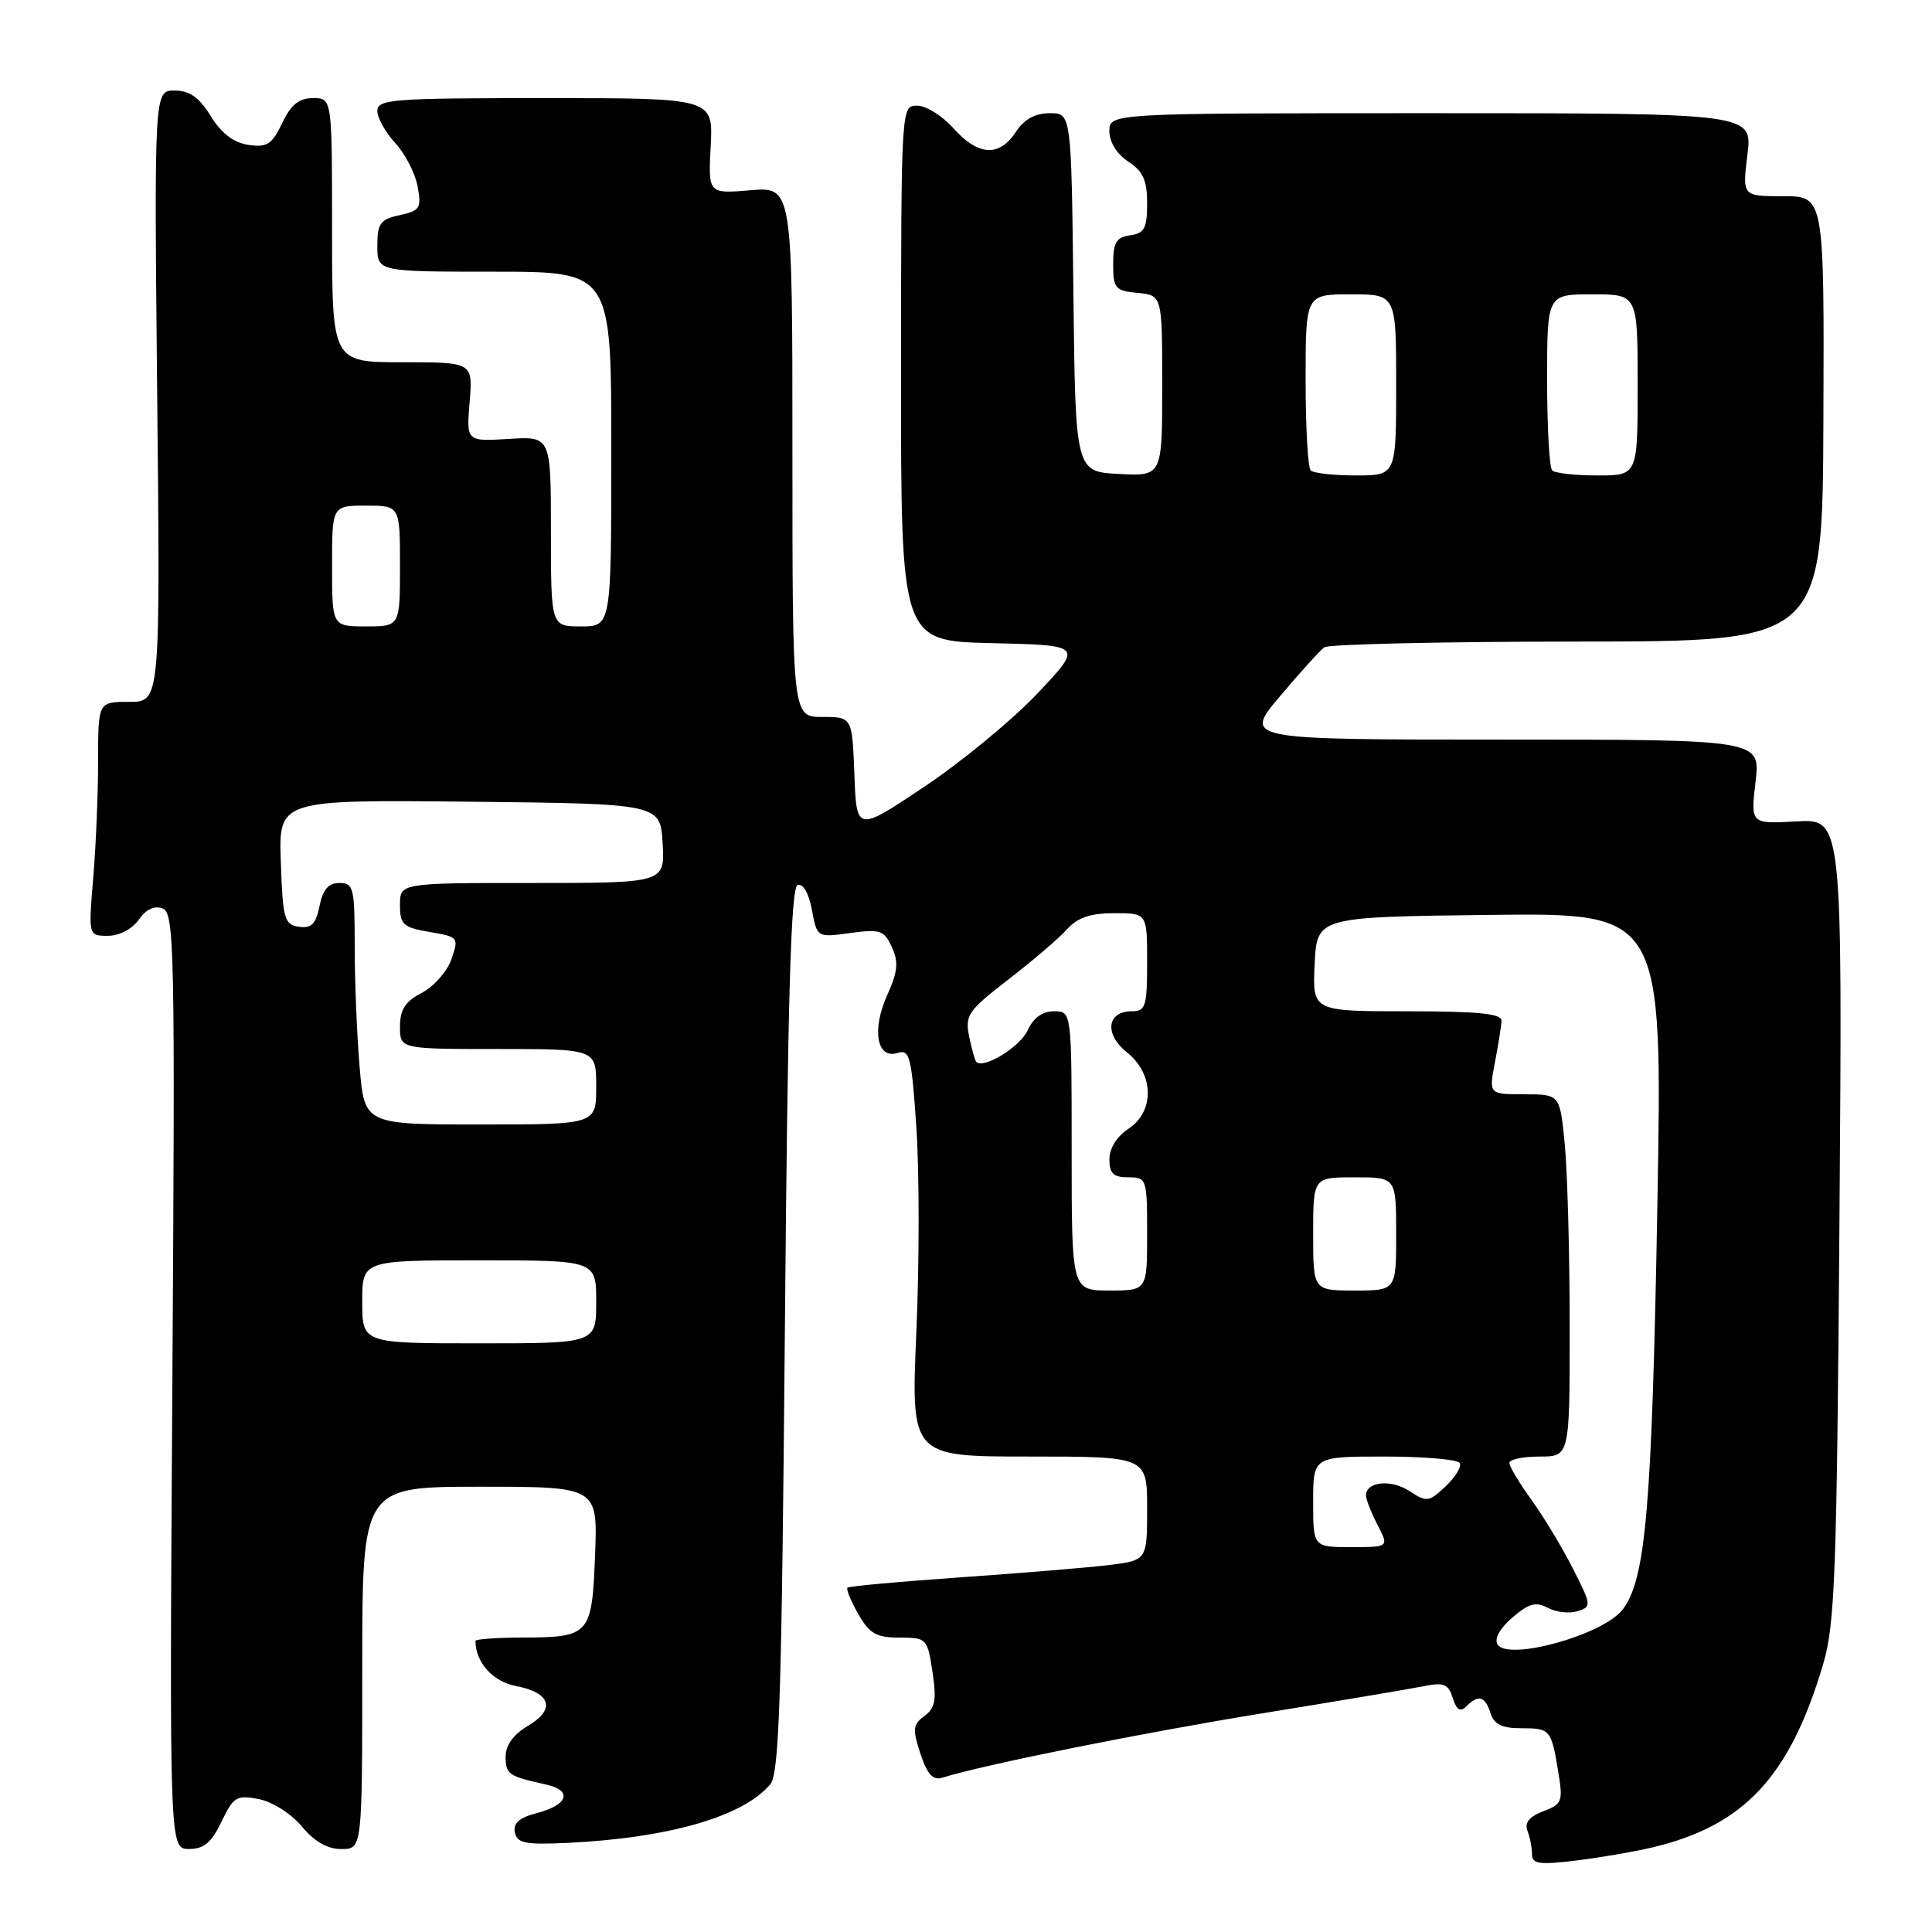 <?xml version="1.0" encoding="UTF-8" standalone="no"?>
<!DOCTYPE svg PUBLIC "-//W3C//DTD SVG 1.1//EN" "http://www.w3.org/Graphics/SVG/1.1/DTD/svg11.dtd" >
<svg xmlns="http://www.w3.org/2000/svg" xmlns:xlink="http://www.w3.org/1999/xlink" version="1.1" viewBox="0 0 256 256">
 <g >
 <path fill="currentColor"
d=" M 219.00 244.78 C 231.14 241.89 237.18 235.38 241.59 220.46 C 243.15 215.18 243.39 208.43 243.74 161.50 C 244.13 108.50 244.13 108.50 238.04 108.84 C 231.96 109.18 231.96 109.18 232.62 103.59 C 233.28 98.00 233.28 98.00 199.02 98.00 C 164.76 98.00 164.76 98.00 169.61 92.25 C 172.27 89.09 174.92 86.17 175.48 85.77 C 176.04 85.36 191.12 85.02 209.00 85.01 C 241.50 85.00 241.50 85.00 241.61 55.50 C 241.72 26.00 241.72 26.00 236.29 26.00 C 230.86 26.00 230.86 26.00 231.54 20.50 C 232.23 15.00 232.23 15.00 189.62 15.00 C 147.00 15.00 147.00 15.00 147.00 17.38 C 147.00 18.83 147.99 20.42 149.50 21.41 C 151.46 22.69 152.00 23.89 152.00 26.95 C 152.00 30.24 151.64 30.91 149.75 31.18 C 147.91 31.44 147.50 32.13 147.50 35.00 C 147.50 38.22 147.76 38.53 150.75 38.81 C 154.00 39.13 154.00 39.13 154.00 51.11 C 154.00 63.10 154.00 63.10 148.25 62.80 C 142.50 62.50 142.50 62.50 142.23 38.75 C 141.96 15.00 141.96 15.00 139.10 15.00 C 137.14 15.00 135.71 15.80 134.59 17.50 C 132.41 20.83 129.60 20.66 126.34 17.00 C 124.87 15.35 122.71 14.00 121.54 14.00 C 119.41 14.00 119.41 14.00 119.39 49.47 C 119.38 84.94 119.38 84.94 131.44 85.22 C 143.50 85.50 143.50 85.50 137.50 91.85 C 134.20 95.35 127.45 100.92 122.50 104.23 C 113.50 110.25 113.50 110.25 113.21 102.63 C 112.92 95.00 112.92 95.00 108.96 95.00 C 105.00 95.00 105.00 95.00 105.00 59.88 C 105.00 24.75 105.00 24.75 99.42 25.21 C 93.84 25.68 93.84 25.68 94.17 19.34 C 94.50 13.00 94.50 13.00 72.25 13.00 C 52.00 13.00 50.00 13.15 50.00 14.70 C 50.00 15.63 51.07 17.54 52.37 18.95 C 53.67 20.35 55.00 22.93 55.33 24.68 C 55.87 27.58 55.66 27.92 52.96 28.51 C 50.38 29.07 50.00 29.60 50.00 32.58 C 50.00 36.00 50.00 36.00 65.50 36.00 C 81.00 36.00 81.00 36.00 81.00 59.50 C 81.00 83.00 81.00 83.00 77.00 83.00 C 73.00 83.00 73.00 83.00 73.00 70.41 C 73.00 57.81 73.00 57.81 67.40 58.16 C 61.79 58.50 61.79 58.50 62.23 53.25 C 62.66 48.00 62.66 48.00 53.33 48.00 C 44.00 48.00 44.00 48.00 44.00 30.50 C 44.00 13.00 44.00 13.00 41.48 13.00 C 39.62 13.00 38.56 13.86 37.39 16.31 C 36.04 19.14 35.39 19.56 32.92 19.20 C 30.97 18.91 29.34 17.68 27.93 15.39 C 26.39 12.89 25.13 12.00 23.13 12.00 C 20.43 12.00 20.43 12.00 20.83 52.50 C 21.24 93.00 21.24 93.00 17.12 93.00 C 13.00 93.00 13.00 93.00 13.00 100.85 C 13.00 105.17 12.71 112.14 12.35 116.35 C 11.71 124.00 11.71 124.00 14.30 124.00 C 15.81 124.00 17.51 123.11 18.38 121.87 C 19.35 120.48 20.46 119.96 21.55 120.38 C 23.11 120.98 23.21 125.64 22.84 183.01 C 22.45 245.00 22.45 245.00 25.04 245.00 C 27.03 245.00 28.03 244.16 29.35 241.38 C 30.94 238.07 31.35 237.82 34.29 238.39 C 36.09 238.74 38.60 240.33 40.00 242.02 C 41.67 244.03 43.41 245.02 45.25 245.01 C 48.00 245.00 48.00 245.00 48.00 221.00 C 48.00 197.00 48.00 197.00 63.60 197.00 C 79.20 197.00 79.20 197.00 78.85 206.04 C 78.44 216.65 78.17 216.96 69.25 216.98 C 65.81 216.99 63.00 217.20 63.00 217.43 C 63.00 220.25 65.31 222.83 68.33 223.40 C 73.00 224.28 73.68 226.49 69.96 228.68 C 68.04 229.82 67.00 231.24 67.00 232.75 C 67.00 235.11 67.37 235.36 72.32 236.45 C 75.92 237.24 75.31 239.16 71.12 240.25 C 68.81 240.85 67.97 241.58 68.22 242.80 C 68.51 244.23 69.59 244.45 75.03 244.20 C 88.56 243.57 98.50 240.71 102.07 236.42 C 103.26 234.98 103.58 224.98 104.00 176.18 C 104.38 132.13 104.79 117.57 105.69 117.27 C 106.40 117.03 107.17 118.36 107.58 120.55 C 108.27 124.24 108.27 124.24 112.66 123.63 C 116.65 123.09 117.16 123.26 118.18 125.51 C 119.09 127.48 118.96 128.76 117.55 131.88 C 115.48 136.49 116.19 140.39 118.94 139.52 C 120.55 139.01 120.79 140.01 121.43 149.49 C 121.82 155.29 121.82 167.45 121.42 176.52 C 120.71 193.00 120.71 193.00 136.36 193.00 C 152.00 193.00 152.00 193.00 152.00 199.88 C 152.00 206.77 152.00 206.77 146.75 207.40 C 143.86 207.74 135.01 208.47 127.07 209.02 C 119.13 209.58 112.48 210.18 112.29 210.38 C 112.10 210.57 112.74 212.14 113.72 213.86 C 115.21 216.47 116.11 216.99 119.19 216.99 C 122.80 217.00 122.89 217.10 123.56 221.55 C 124.12 225.25 123.92 226.34 122.49 227.38 C 120.95 228.51 120.89 229.12 121.96 232.37 C 122.86 235.10 123.62 235.94 124.84 235.56 C 130.35 233.83 151.30 229.62 167.11 227.05 C 177.22 225.41 186.92 223.78 188.65 223.43 C 191.31 222.89 191.91 223.13 192.50 225.00 C 193.01 226.60 193.50 226.90 194.30 226.10 C 195.90 224.50 196.78 224.74 197.50 227.00 C 197.97 228.48 199.01 229.00 201.51 229.00 C 205.43 229.00 205.54 229.13 206.47 234.74 C 207.13 238.71 207.00 239.05 204.48 240.01 C 202.64 240.71 201.98 241.52 202.40 242.60 C 202.73 243.46 203.00 244.85 203.00 245.70 C 203.00 246.98 203.95 247.12 208.75 246.54 C 211.91 246.16 216.53 245.37 219.00 244.78 Z  M 198.43 217.89 C 197.97 217.15 198.74 215.76 200.40 214.33 C 202.58 212.46 203.51 212.20 205.10 213.05 C 206.19 213.63 207.95 213.83 209.02 213.49 C 210.91 212.90 210.89 212.71 208.41 207.83 C 207.01 205.06 204.54 200.97 202.93 198.74 C 201.32 196.52 200.00 194.32 200.00 193.85 C 200.00 193.38 201.80 193.00 204.00 193.00 C 208.00 193.00 208.00 193.00 207.99 175.75 C 207.99 166.26 207.70 155.46 207.35 151.75 C 206.71 145.00 206.71 145.00 201.99 145.00 C 197.27 145.00 197.27 145.00 198.09 140.75 C 198.54 138.41 198.93 135.94 198.96 135.25 C 198.99 134.31 195.85 134.00 186.45 134.00 C 173.90 134.00 173.90 134.00 174.20 127.75 C 174.50 121.50 174.50 121.50 197.40 121.23 C 220.30 120.96 220.30 120.96 219.61 159.73 C 218.89 199.93 218.07 209.37 214.97 213.32 C 212.33 216.66 199.82 220.13 198.43 217.89 Z  M 174.00 199.00 C 174.00 193.00 174.00 193.00 183.44 193.00 C 188.63 193.00 193.12 193.38 193.41 193.85 C 193.70 194.32 192.87 195.71 191.56 196.94 C 189.33 199.04 189.05 199.08 186.74 197.56 C 184.32 195.98 181.00 196.32 181.00 198.16 C 181.00 198.68 181.69 200.43 182.53 202.05 C 184.05 205.00 184.05 205.00 179.03 205.00 C 174.00 205.00 174.00 205.00 174.00 199.00 Z  M 48.00 172.50 C 48.00 167.00 48.00 167.00 63.50 167.00 C 79.00 167.00 79.00 167.00 79.00 172.50 C 79.00 178.00 79.00 178.00 63.50 178.00 C 48.00 178.00 48.00 178.00 48.00 172.50 Z  M 142.00 152.50 C 142.00 134.00 142.00 134.00 139.66 134.00 C 138.13 134.00 136.92 134.87 136.17 136.52 C 135.17 138.72 130.35 141.68 129.37 140.71 C 129.18 140.51 128.75 138.98 128.41 137.31 C 127.85 134.52 128.28 133.90 133.65 129.76 C 136.87 127.27 140.36 124.29 141.40 123.12 C 142.79 121.58 144.49 121.00 147.65 121.00 C 152.00 121.00 152.00 121.00 152.00 127.50 C 152.00 133.37 151.80 134.00 149.97 134.00 C 146.66 134.00 146.30 137.03 149.33 139.45 C 152.94 142.32 153.02 147.29 149.50 149.59 C 147.99 150.58 147.00 152.17 147.00 153.62 C 147.00 155.49 147.53 156.00 149.50 156.00 C 151.94 156.00 152.00 156.17 152.00 163.50 C 152.00 171.00 152.00 171.00 147.00 171.00 C 142.00 171.00 142.00 171.00 142.00 152.50 Z  M 174.00 163.50 C 174.00 156.00 174.00 156.00 179.50 156.00 C 185.00 156.00 185.00 156.00 185.00 163.50 C 185.00 171.00 185.00 171.00 179.50 171.00 C 174.00 171.00 174.00 171.00 174.00 163.50 Z  M 47.65 141.35 C 47.29 137.14 47.00 129.94 47.00 125.35 C 47.00 117.63 46.85 117.00 44.97 117.00 C 43.52 117.00 42.78 117.86 42.34 120.05 C 41.86 122.44 41.27 123.04 39.61 122.80 C 37.68 122.53 37.47 121.78 37.21 114.23 C 36.92 105.97 36.92 105.97 62.21 106.23 C 87.50 106.50 87.50 106.50 87.80 111.75 C 88.10 117.00 88.10 117.00 70.55 117.00 C 53.00 117.00 53.00 117.00 53.00 119.91 C 53.00 122.52 53.41 122.89 56.92 123.49 C 60.76 124.14 60.82 124.21 59.81 127.11 C 59.25 128.73 57.48 130.73 55.89 131.56 C 53.69 132.70 53.00 133.76 53.00 136.03 C 53.00 139.00 53.00 139.00 66.00 139.00 C 79.00 139.00 79.00 139.00 79.00 144.00 C 79.00 149.00 79.00 149.00 63.65 149.00 C 48.29 149.00 48.29 149.00 47.65 141.35 Z  M 44.00 75.00 C 44.00 67.00 44.00 67.00 48.50 67.00 C 53.00 67.00 53.00 67.00 53.00 75.00 C 53.00 83.00 53.00 83.00 48.50 83.00 C 44.00 83.00 44.00 83.00 44.00 75.00 Z  M 173.67 62.33 C 173.30 61.97 173.00 56.57 173.00 50.33 C 173.00 39.00 173.00 39.00 179.00 39.00 C 185.00 39.00 185.00 39.00 185.00 51.00 C 185.00 63.00 185.00 63.00 179.67 63.00 C 176.73 63.00 174.03 62.70 173.67 62.33 Z  M 205.67 62.33 C 205.30 61.97 205.00 56.57 205.00 50.33 C 205.00 39.00 205.00 39.00 211.00 39.00 C 217.00 39.00 217.00 39.00 217.00 51.00 C 217.00 63.00 217.00 63.00 211.67 63.00 C 208.73 63.00 206.03 62.70 205.67 62.33 Z "/>
</g>
</svg>